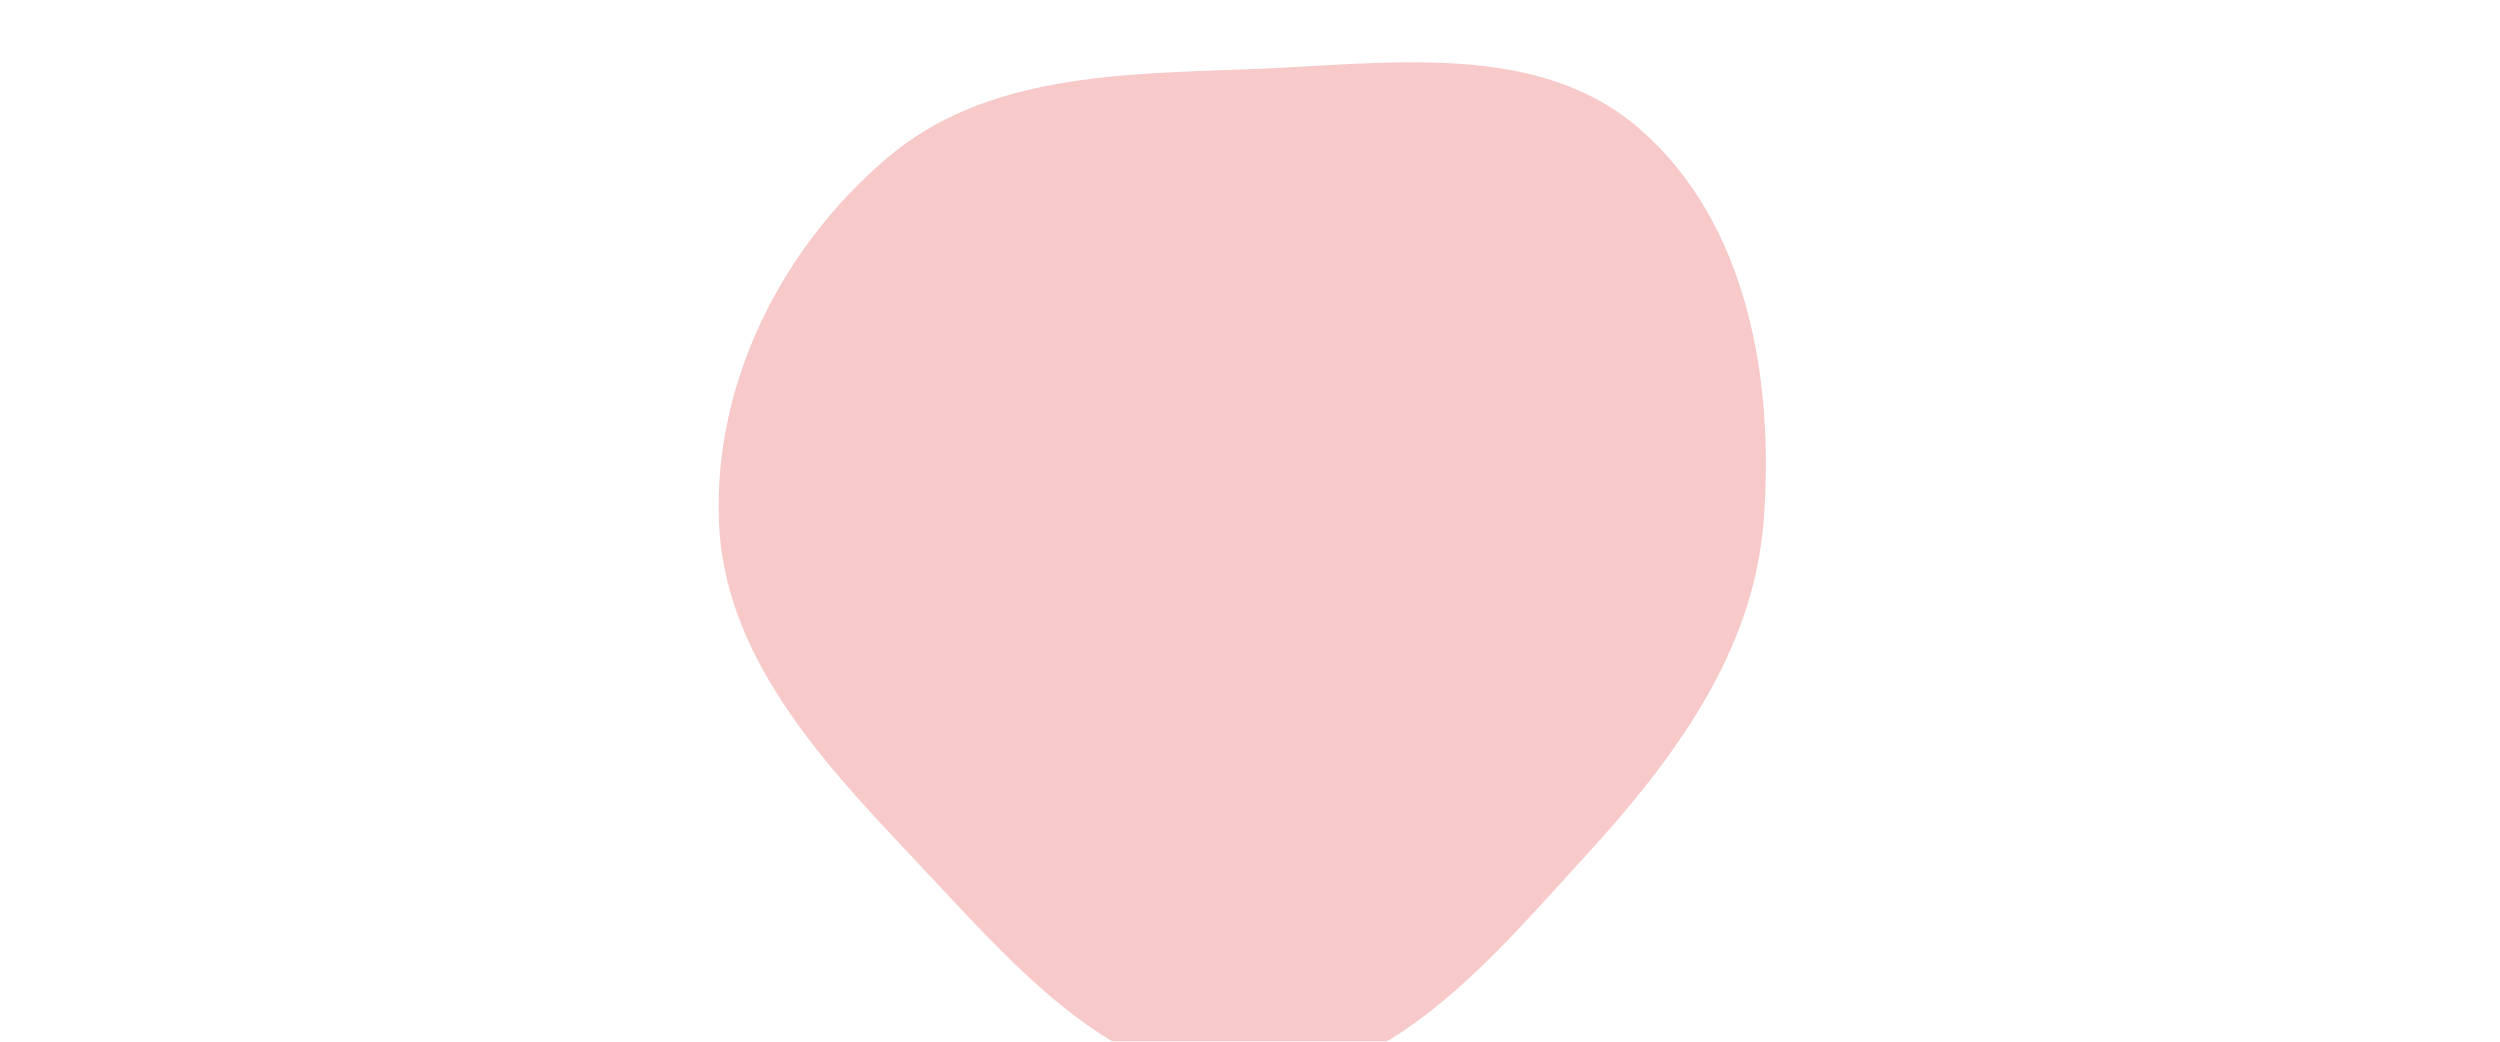 <svg xmlns="http://www.w3.org/2000/svg" version="1.1" xmlns:xlink="http://www.w3.org/1999/xlink" xmlns:svgjs="http://svgjs.dev/svgjs" width="1440" height="600" preserveAspectRatio="none" viewBox="0 0 1440 600">
    <g mask="url(&quot;#SvgjsMask1043&quot;)" fill="none">
        <path d="M720 799.73C844.75 799.43 934.27 690.52 1018.49 598.49 1097.57 512.06 1168.32 416.82 1177.27 300 1186.92 174 1162.85 35.48 1067.96-47.96 976.33-128.54 841.96-106.57 720-102.05 604.84-97.77 484.75-97.66 396.97-23.03 302.96 56.9 242.67 176.68 247.23 300 251.65 419.88 337.57 512.84 420.02 599.98 505.83 690.69 595.12 800.04 720 799.73" fill="rgba(247, 201, 201, 0)"></path>
        <path d="M720 623.36C800.72 623.16 858.64 552.69 913.14 493.14 964.31 437.21 1010.09 375.59 1015.88 300 1022.13 218.47 1006.55 128.84 945.15 74.85 885.86 22.71 798.91 36.92 720 39.85 645.49 42.62 567.78 42.69 510.98 90.98 450.15 142.7 411.14 220.21 414.09 300 416.95 377.57 472.54 437.72 525.89 494.11 581.42 552.8 639.19 623.55 720 623.36" fill="rgba(247, 201, 201, 1)"></path>
        <path d="M720 446.98C756.69 446.89 783.02 414.86 807.79 387.79 831.05 362.37 851.86 334.36 854.49 300 857.33 262.94 850.25 222.2 822.34 197.66 795.39 173.96 755.87 180.42 720 181.75 686.13 183.01 650.81 183.04 624.99 204.99 597.34 228.5 579.61 263.73 580.95 300 582.25 335.26 607.52 362.6 631.77 388.23 657.01 414.91 683.27 447.07 720 446.98" fill="rgba(72, 143, 219, 0)"></path>
    </g>
    <defs>
        <mask id="SvgjsMask1043">
            <rect width="1440" height="600" fill="#ffffff"></rect>
        </mask>
    </defs>
</svg>